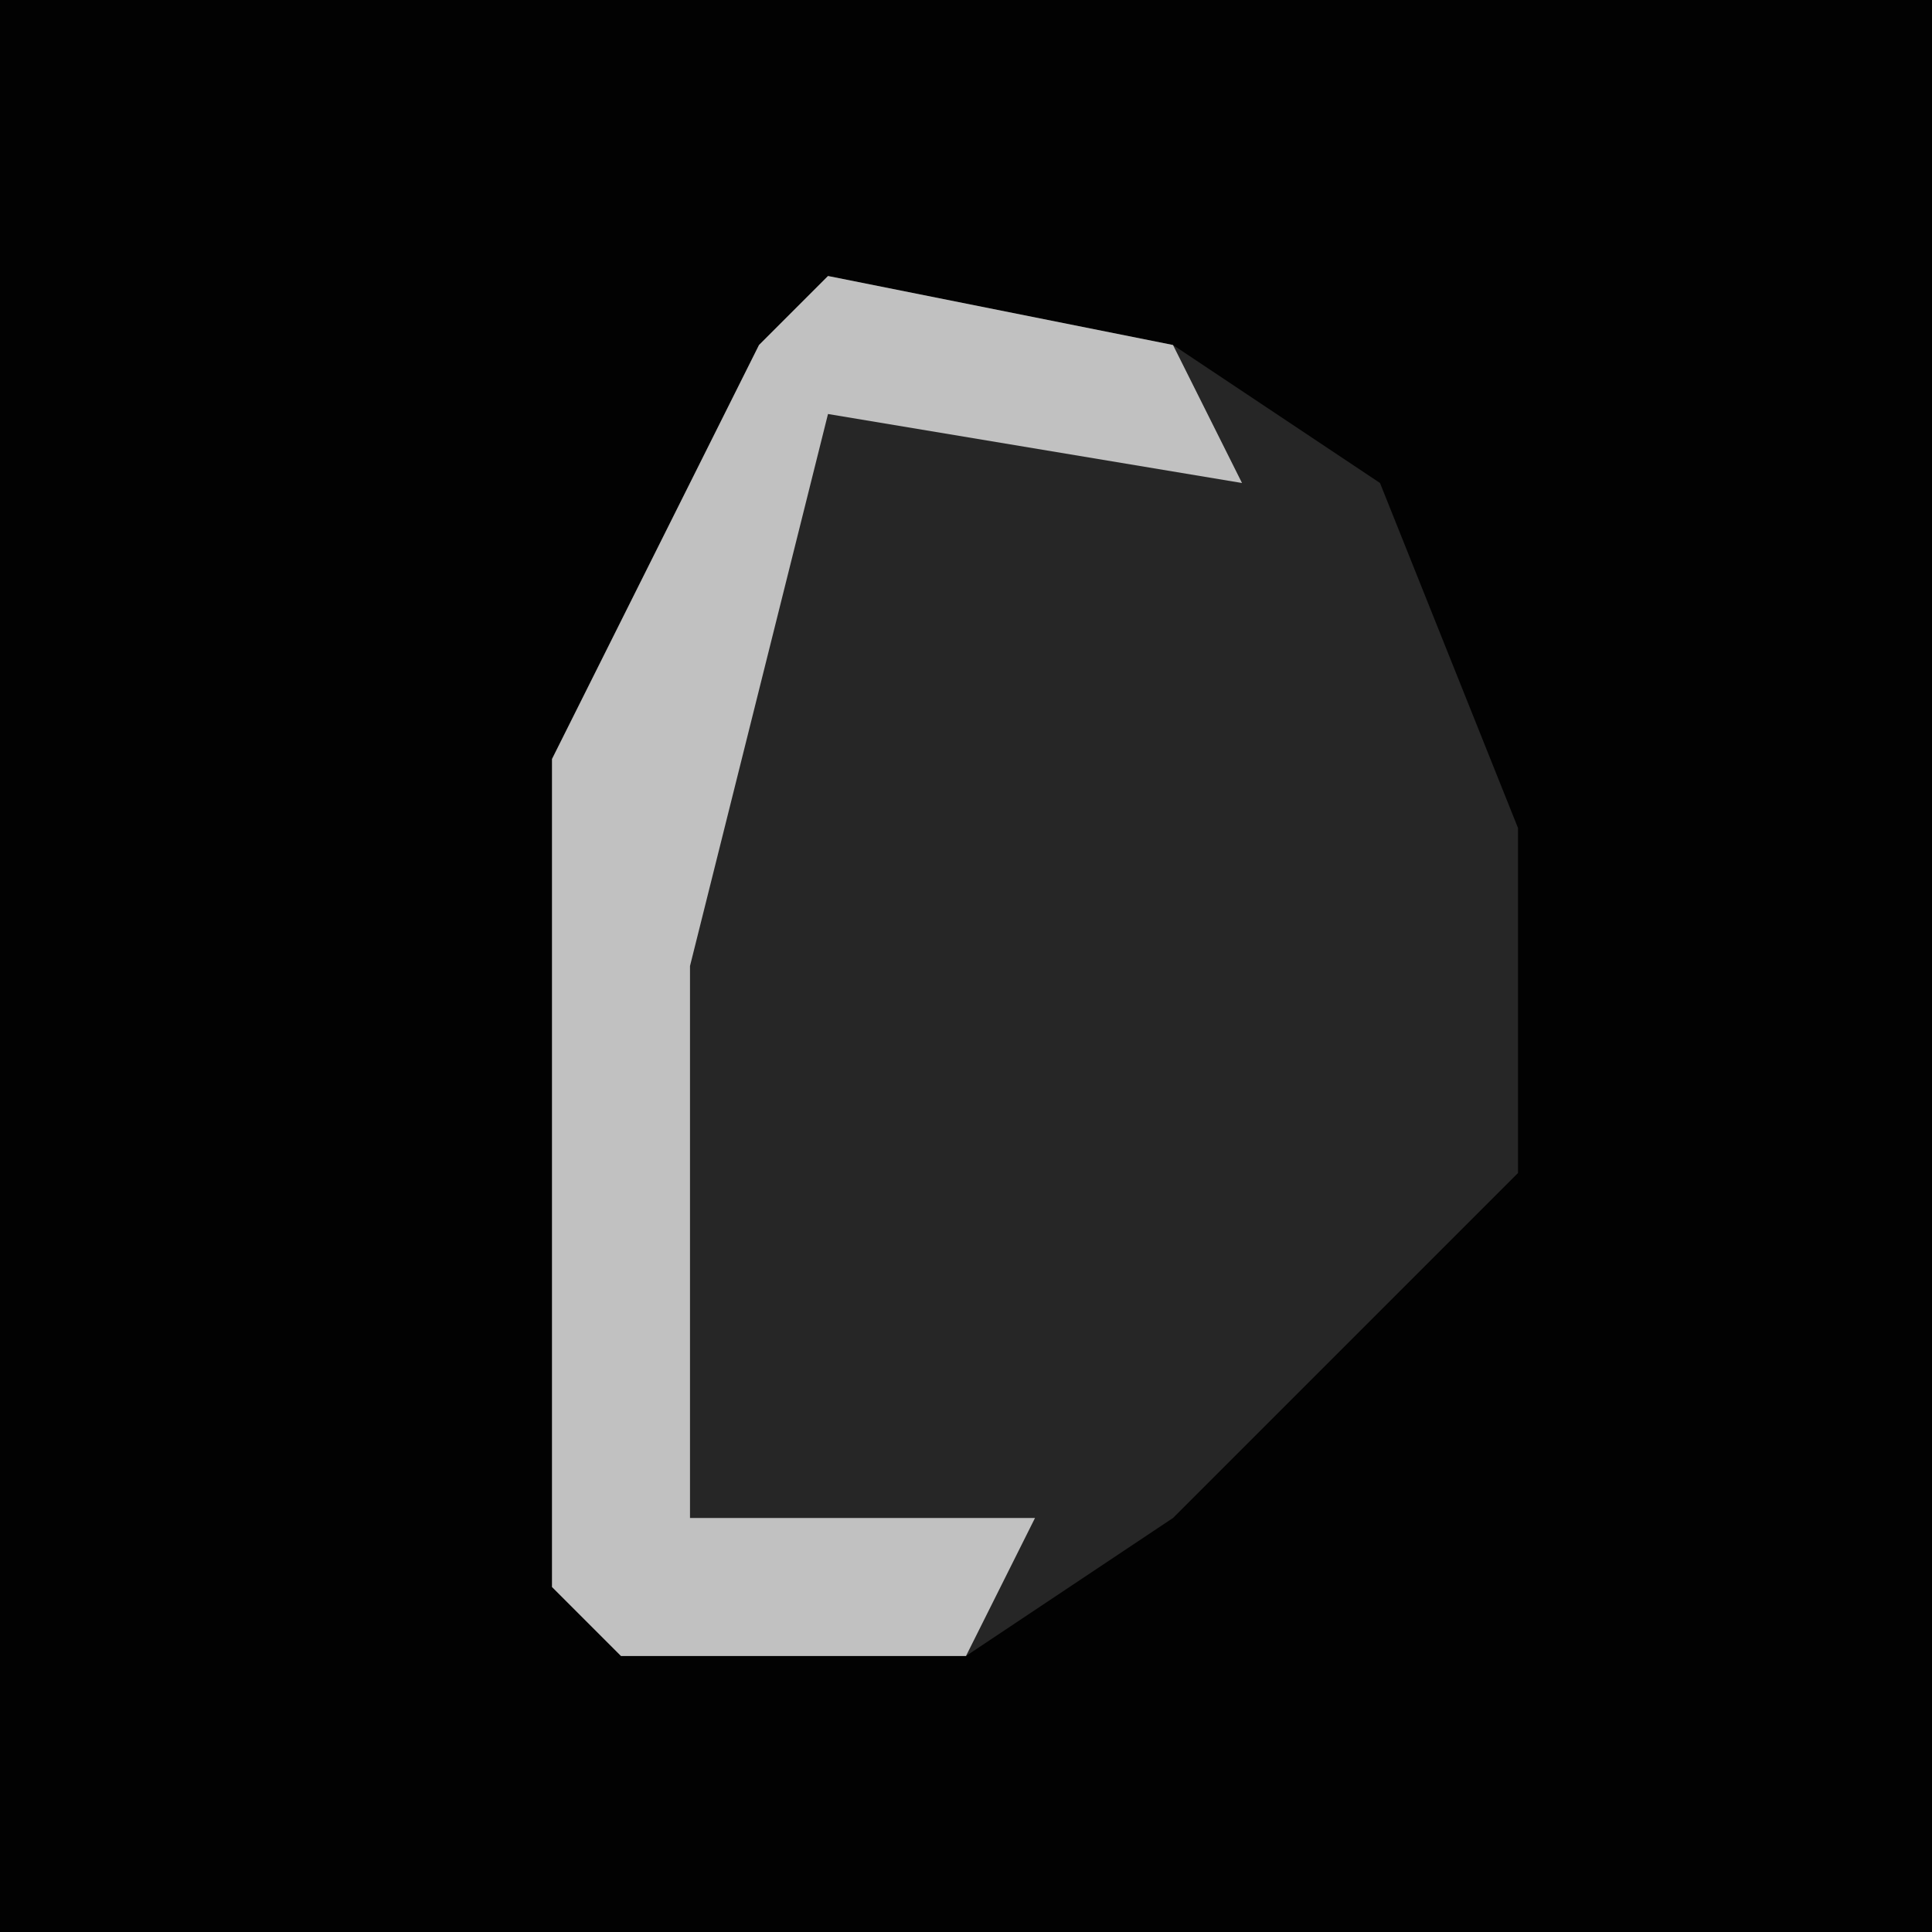 <?xml version="1.0" encoding="UTF-8"?>
<svg version="1.1" xmlns="http://www.w3.org/2000/svg" width="28" height="28">
<path d="M0,0 L28,0 L28,28 L0,28 Z " fill="#020202" transform="translate(0,0)"/>
<path d="M0,0 L5,1 L8,3 L10,8 L10,13 L5,18 L2,20 L-3,20 L-4,19 L-4,7 L-1,1 Z " fill="#262626" transform="translate(12,4)"/>
<path d="M0,0 L5,1 L6,3 L0,2 L-2,10 L-2,18 L3,18 L2,20 L-3,20 L-4,19 L-4,7 L-1,1 Z " fill="#C1C1C1" transform="translate(12,4)"/>
</svg>
